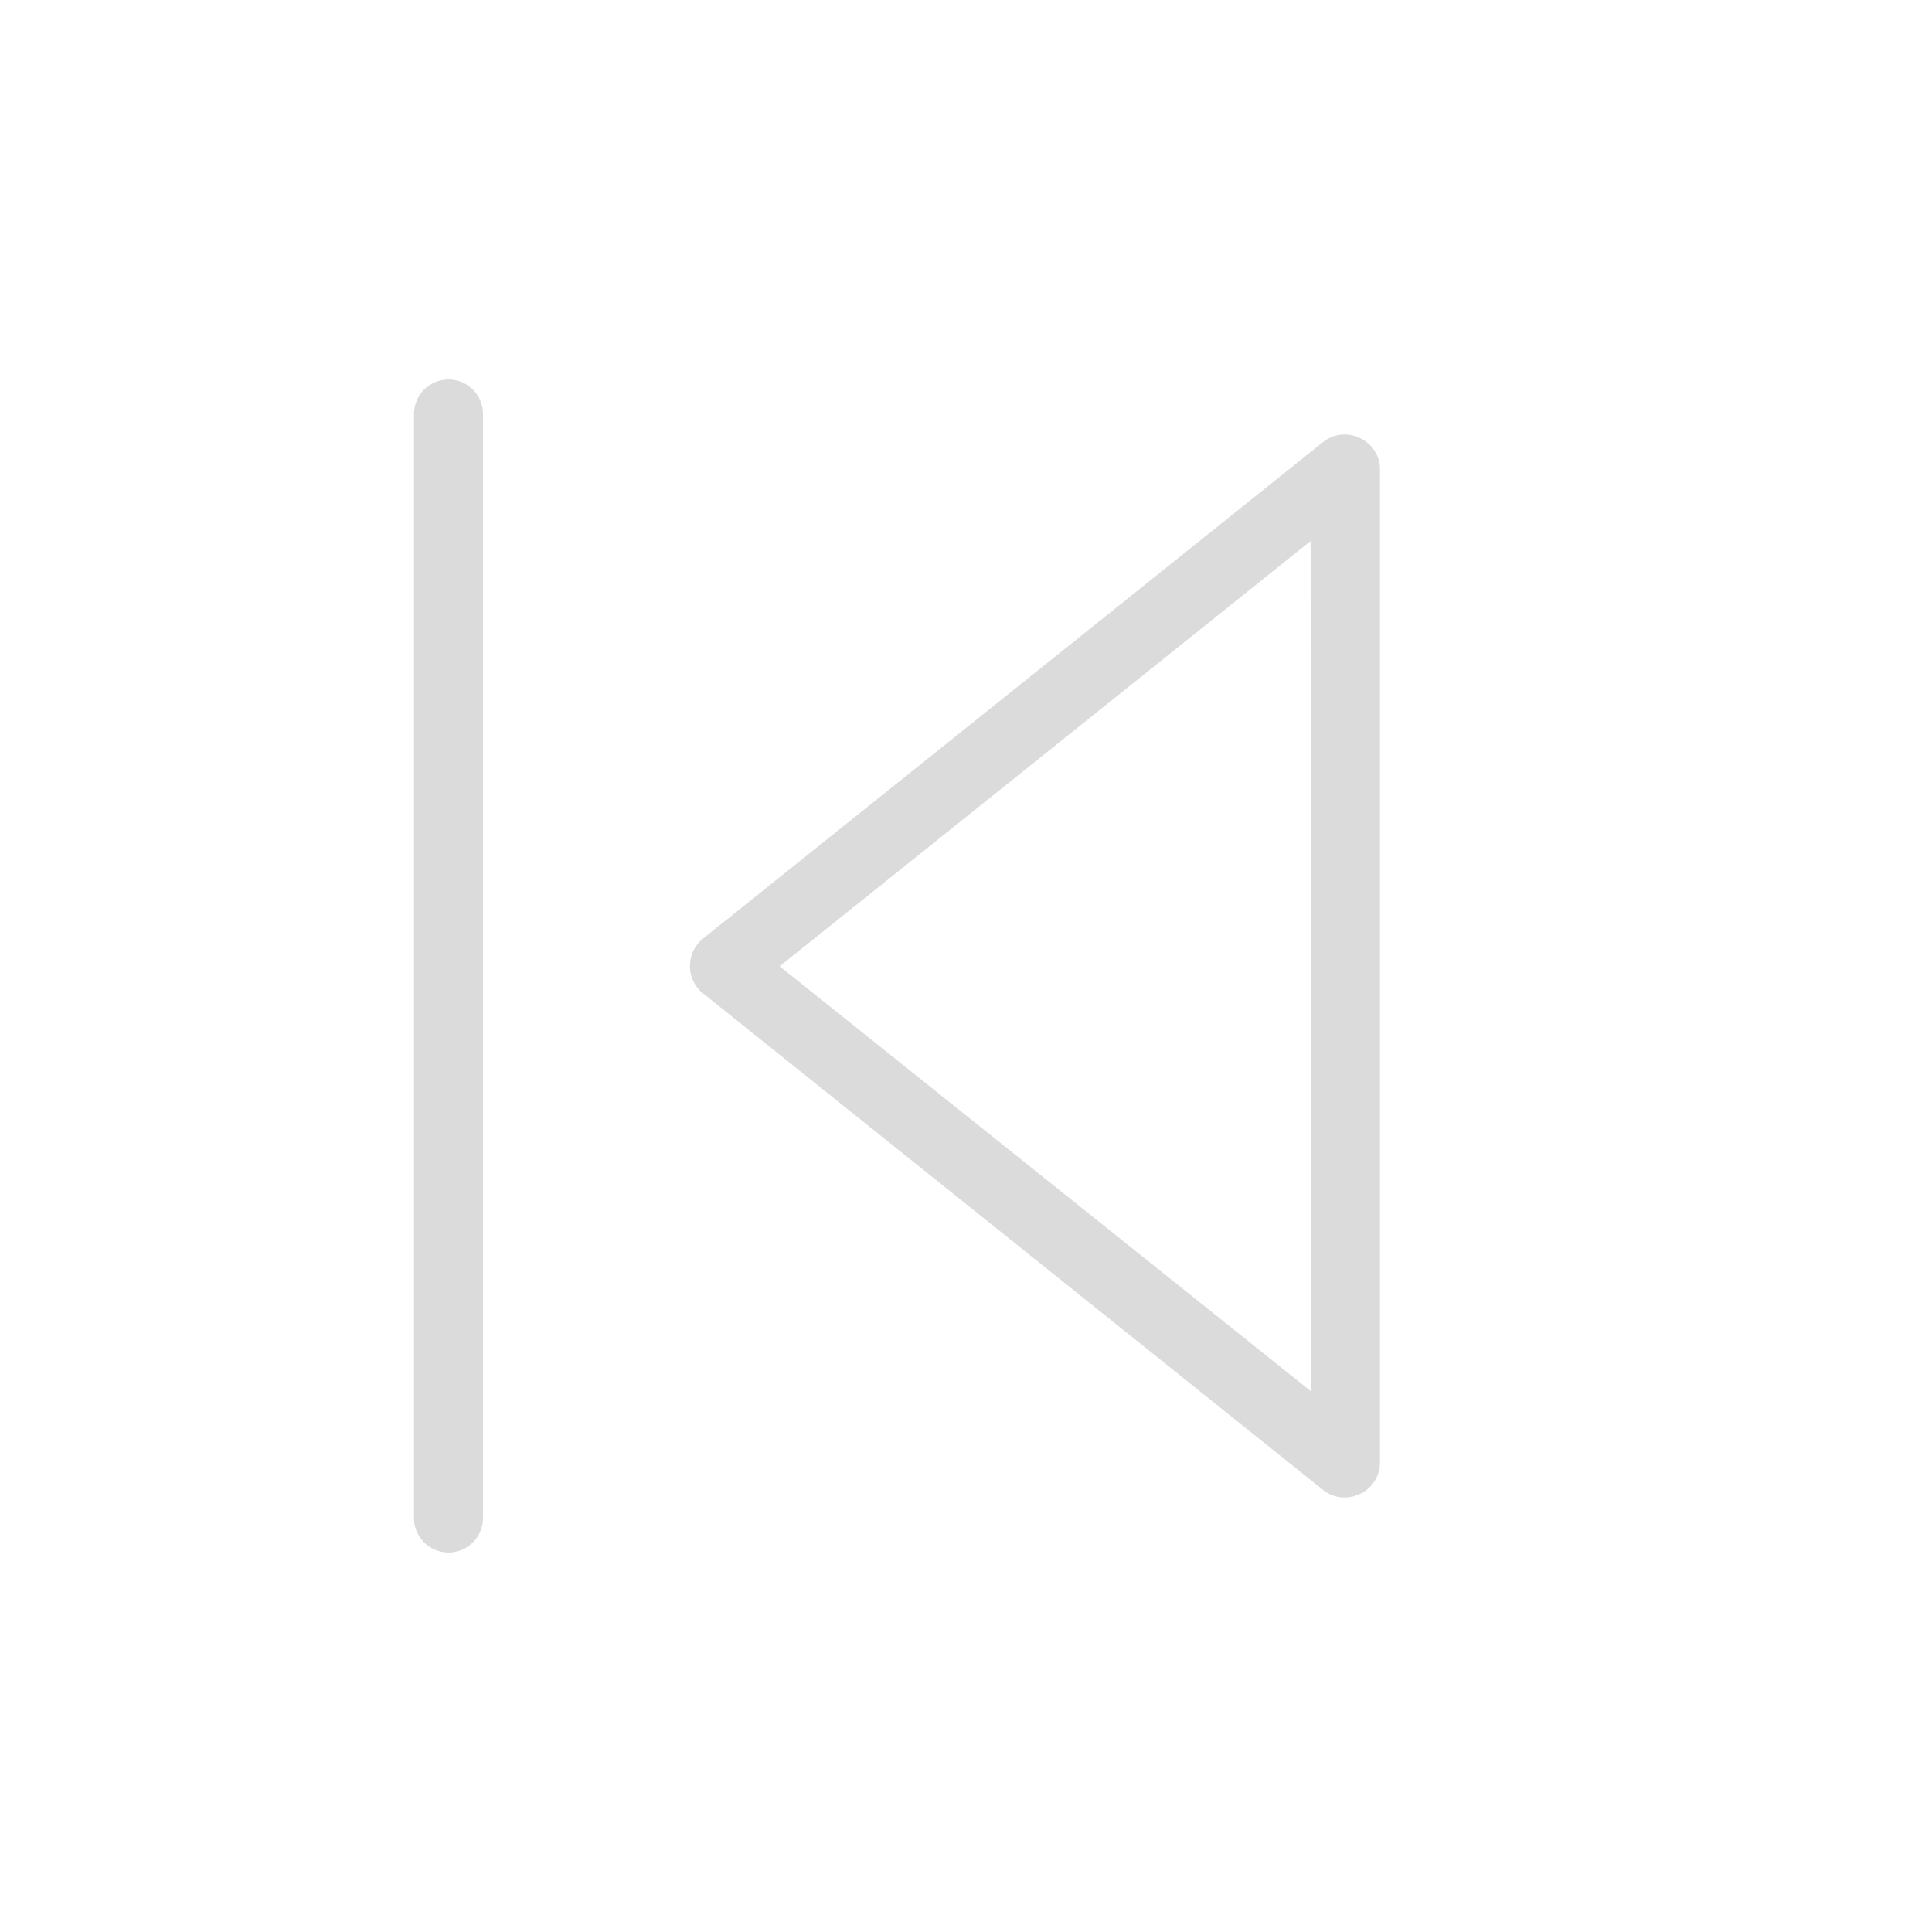 <svg width="28" height="28" viewBox="0 0 28 28" fill="none" xmlns="http://www.w3.org/2000/svg">
<path d="M19.494 6.8L19.493 6.799C19.493 6.799 19.493 6.799 19.491 6.799L19.487 6.797C19.485 6.798 19.484 6.799 19.482 6.801C19.482 6.801 19.482 6.801 19.482 6.801L10.504 13.991L10.504 13.991C10.502 13.993 10.501 13.994 10.501 13.994C10.501 13.995 10.5 13.995 10.5 13.995C10.5 13.998 10.5 13.999 10.5 14C10.5 14 10.5 14.002 10.5 14.004L19.494 6.8ZM19.494 6.8C19.494 6.8 19.494 6.8 19.496 6.801L19.5 6.803C19.5 6.805 19.5 6.807 19.5 6.81L19.5 21.191C19.5 21.193 19.5 21.195 19.5 21.197L19.494 6.8ZM10.501 14.005C10.499 14.004 10.499 14.004 10.5 14.005C10.5 14.005 10.501 14.006 10.501 14.007C10.501 14.007 10.501 14.006 10.501 14.005ZM10.501 14.005C10.501 14.006 10.501 14.006 10.502 14.006C10.502 14.007 10.503 14.008 10.504 14.008L10.501 14.005ZM19.482 21.199L10.504 14.008L19.494 21.2C19.493 21.201 19.491 21.202 19.487 21.203C19.486 21.202 19.484 21.201 19.482 21.199L19.482 21.199Z" stroke="#DBDBDB" stroke-linejoin="round"/>
<path d="M6.5 22L6.5 6" stroke="#DBDBDB" stroke-linecap="round"/>
</svg>
